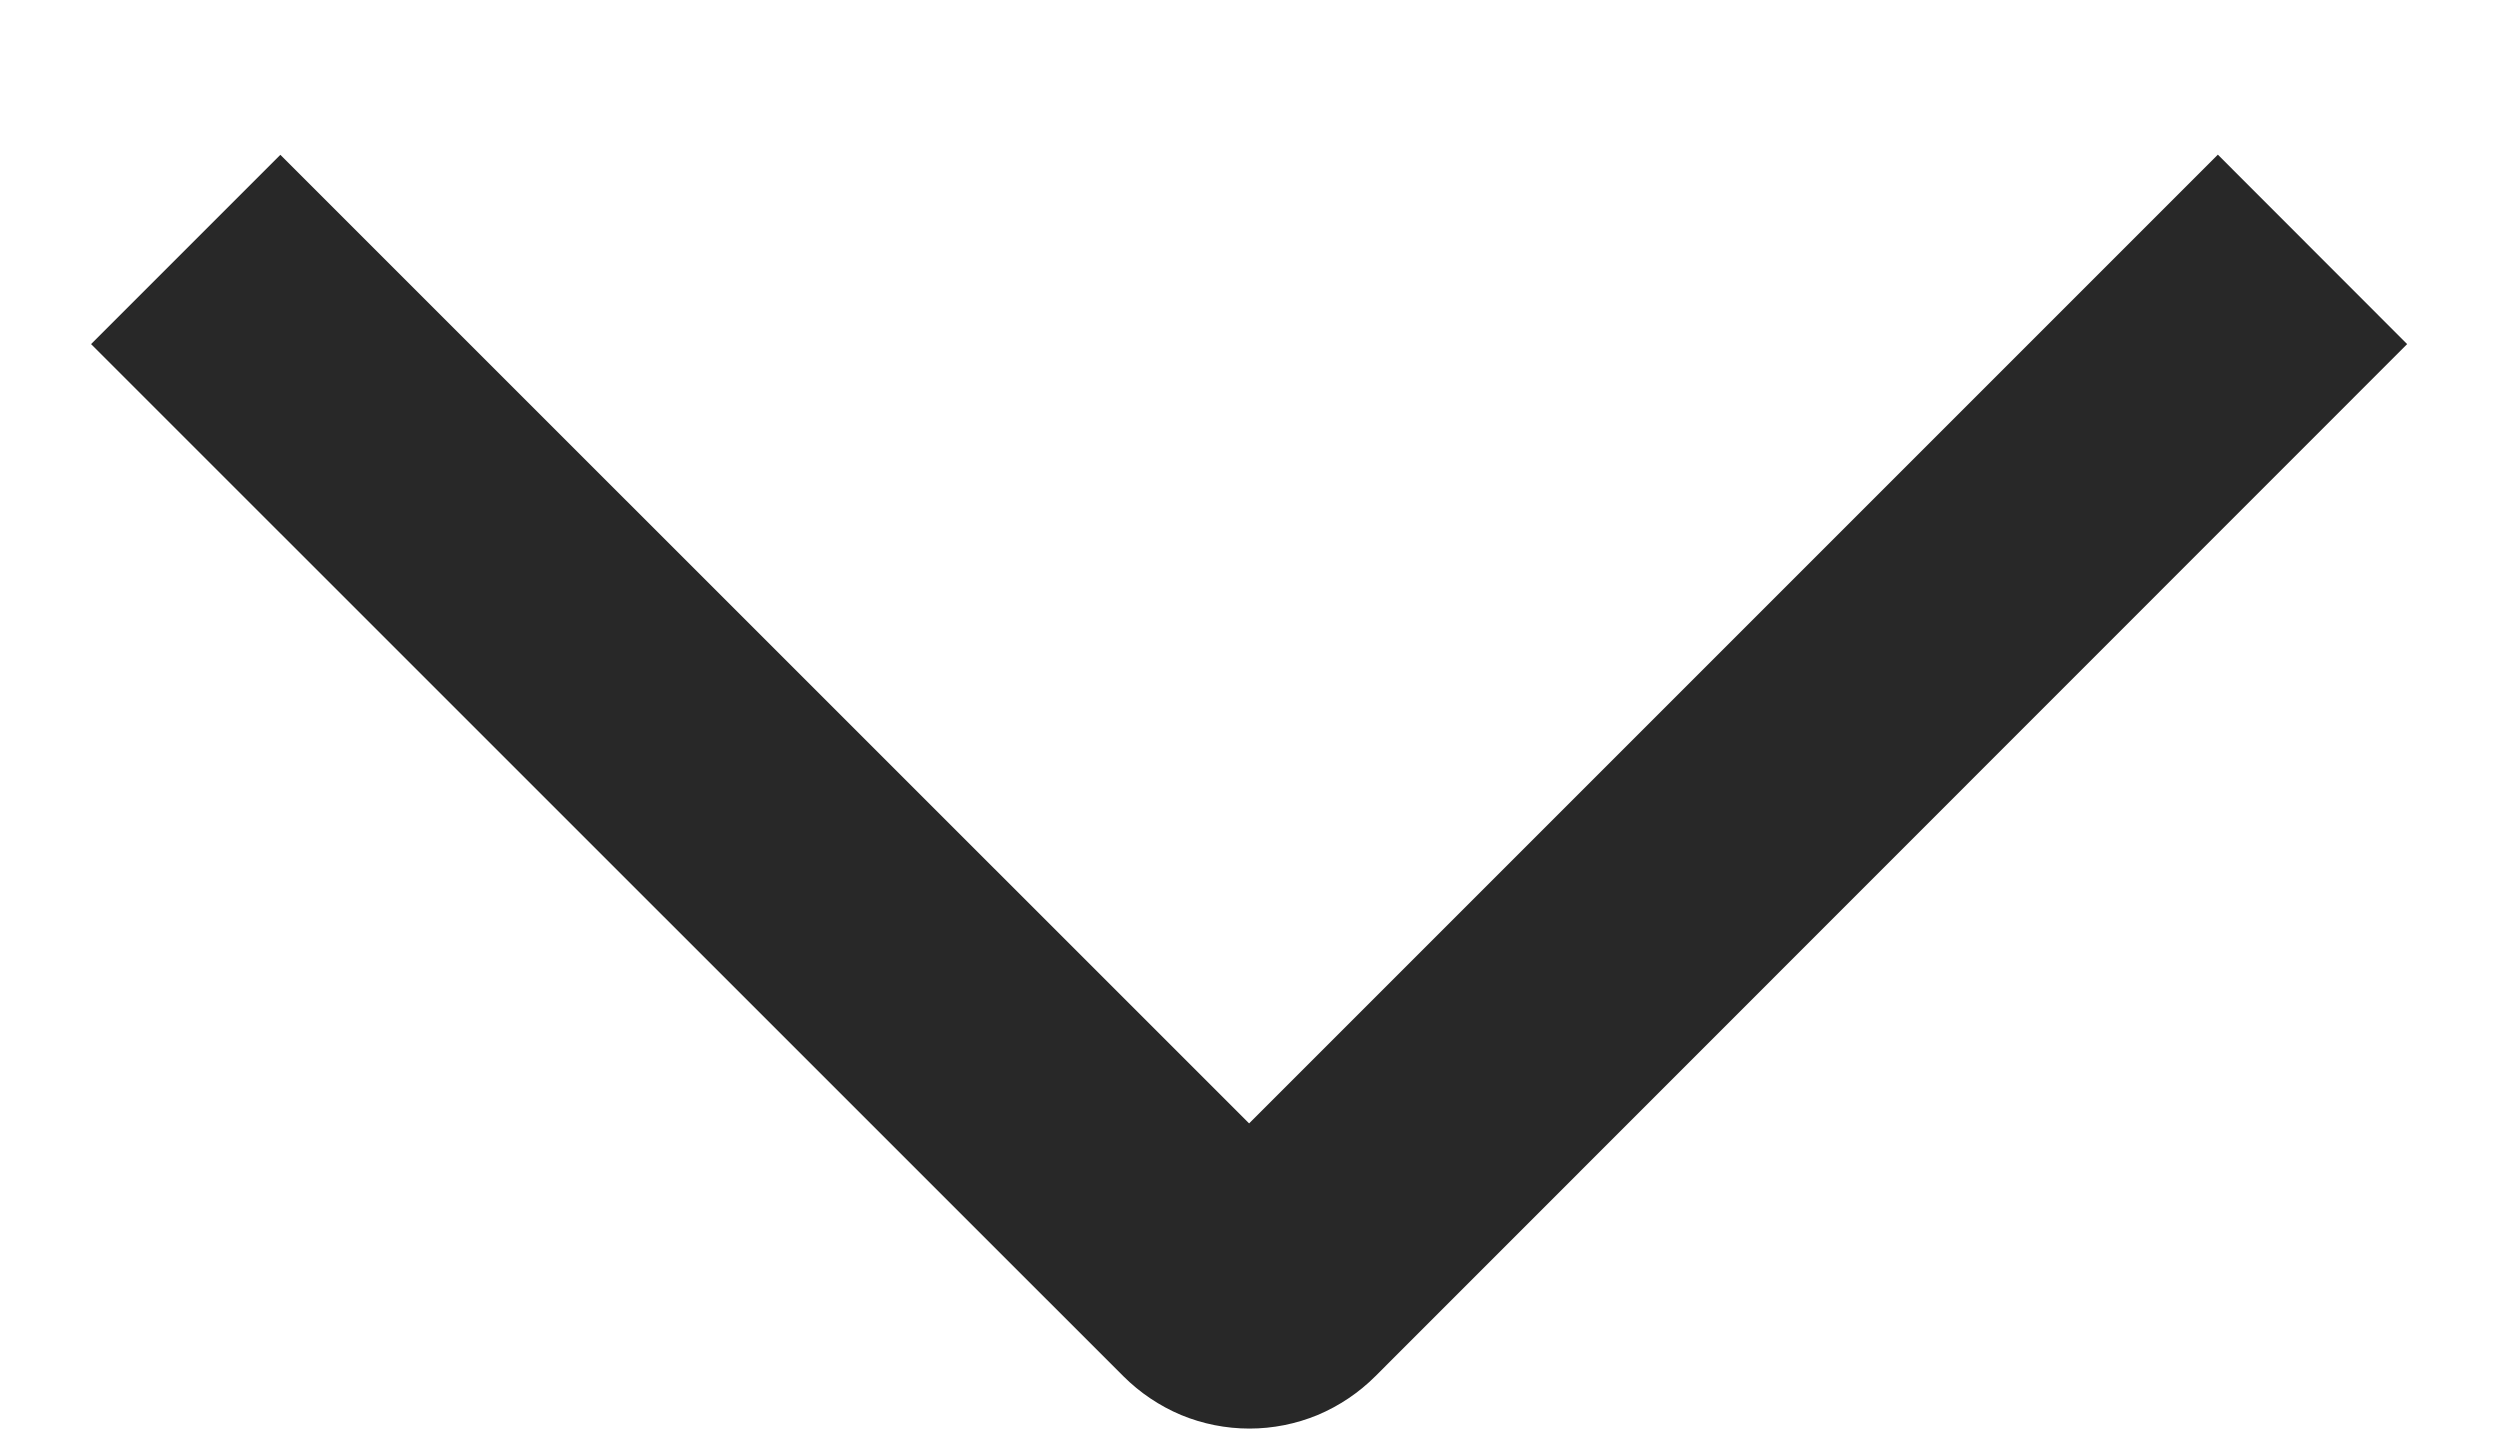 <svg width="14" height="8" viewBox="0 0 14 8" fill="none" xmlns="http://www.w3.org/2000/svg">
<path d="M12.42 0.866L13.48 1.927L7.703 7.706C7.61 7.799 7.5 7.873 7.379 7.924C7.258 7.974 7.128 8 6.997 8C6.865 8 6.735 7.974 6.614 7.924C6.493 7.873 6.383 7.799 6.29 7.706L0.51 1.927L1.57 0.867L6.995 6.291L12.42 0.866Z" fill="#282828"/>
</svg>
